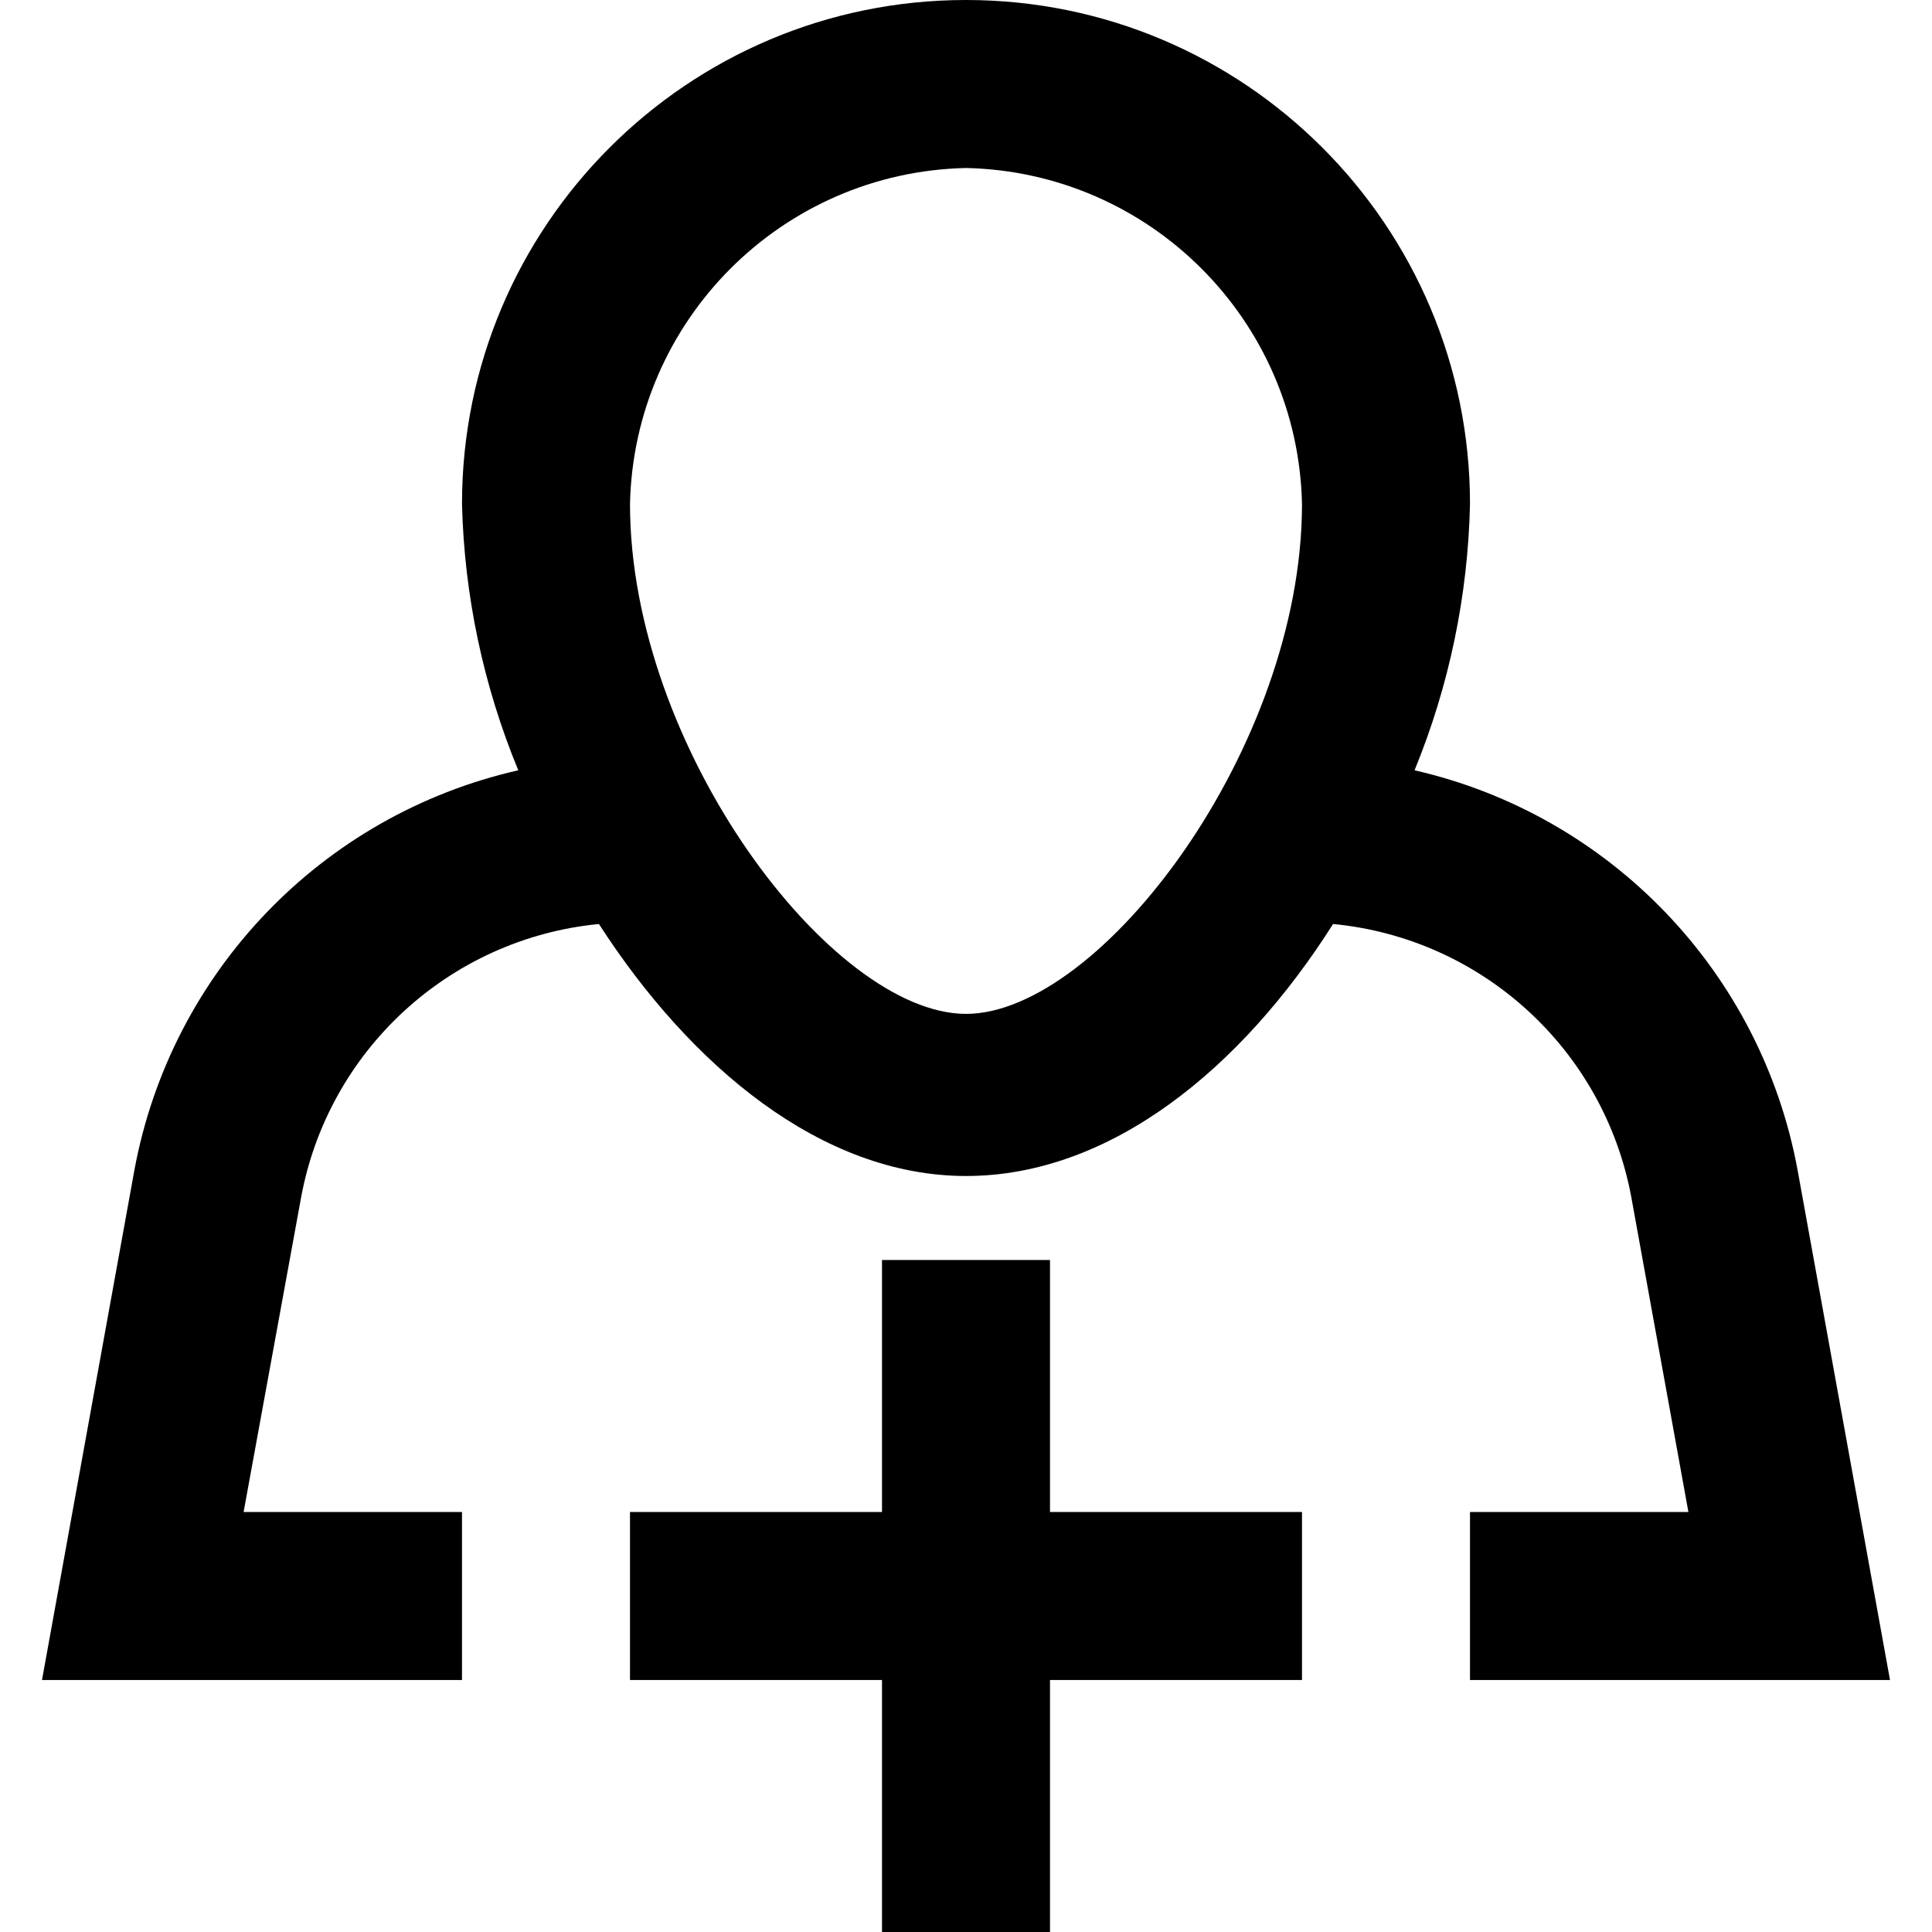<?xml version="1.0" encoding="iso-8859-1"?>
<!-- Generator: Adobe Illustrator 19.0.0, SVG Export Plug-In . SVG Version: 6.00 Build 0)  -->
<svg version="1.1" id="Layer_1" xmlns="http://www.w3.org/2000/svg" xmlns:xlink="http://www.w3.org/1999/xlink" x="0px" y="0px"
	 viewBox="0 0 490.667 490.667" style="enable-background:new 0 0 490.667 490.667;" xml:space="preserve">
<g>
	<g>
		<polygon points="266.667,384 266.667,320 224,320 224,384 160,384 160,426.667 224,426.667 224,490.667 266.667,490.667 
			266.667,426.667 330.667,426.667 330.667,384 		"/>
	</g>
</g>
<g>
	<g>
		<path d="M373.333,426.667H480l-23.467-129.493c-9.264-50.225-47.498-90.137-97.28-101.547
			c8.803-21.487,13.576-44.411,14.08-67.627c0-70.692-57.308-128-128-128s-128,57.308-128,128
			c0.572,23.229,5.417,46.153,14.293,67.627c-49.864,11.336-88.197,51.262-97.493,101.547L10.667,426.667h106.667V384H61.867
			l14.507-79.36c6.706-37.664,37.658-66.262,75.733-69.973c23.253,36.053,56.533,64,93.227,64s69.973-27.307,93.227-64
			c37.88,3.639,68.772,31.921,75.733,69.333l14.507,80h-55.467V426.667z M245.333,257.493C211.2,257.493,160,189.867,160,128
			c1.017-46.701,38.633-84.317,85.333-85.333c46.701,1.017,84.317,38.633,85.333,85.333
			C330.667,189.867,279.467,257.493,245.333,257.493z"/>
	</g>
</g>
<g>
</g>
<g>
</g>
<g>
</g>
<g>
</g>
<g>
</g>
<g>
</g>
<g>
</g>
<g>
</g>
<g>
</g>
<g>
</g>
<g>
</g>
<g>
</g>
<g>
</g>
<g>
</g>
<g>
</g>
</svg>
